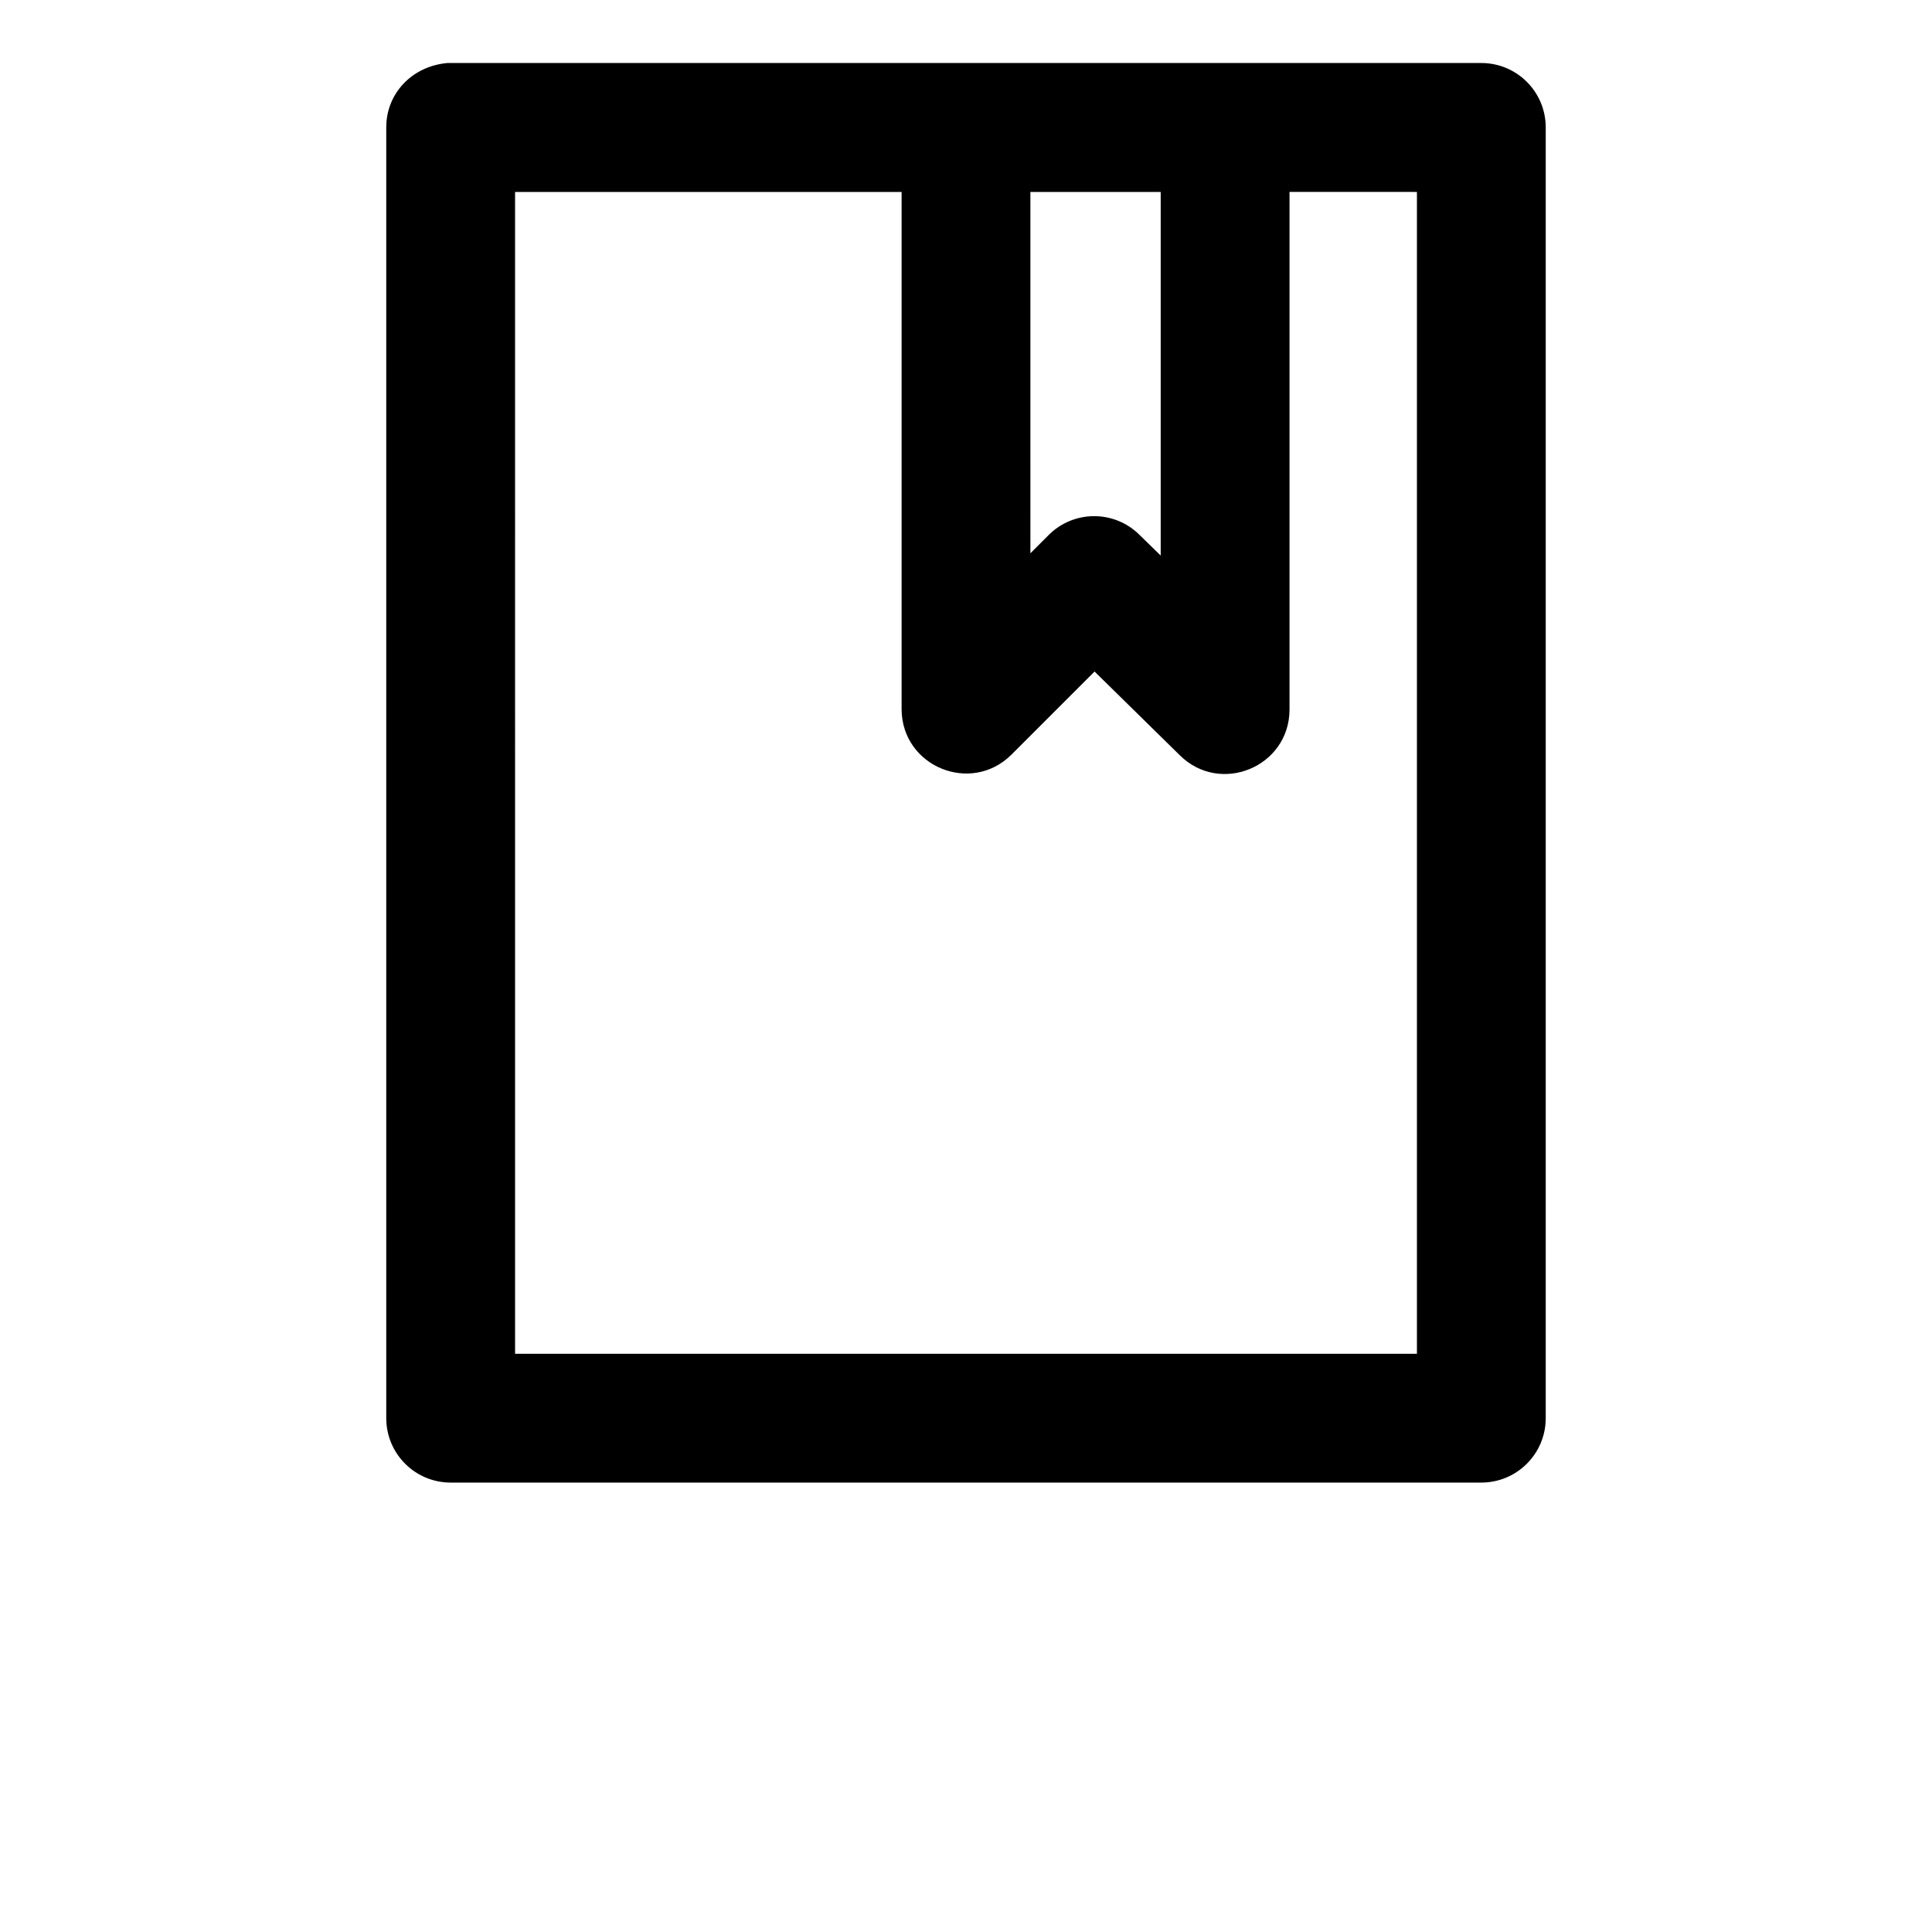 <?xml version="1.0" encoding="UTF-8"?>
<svg width="700pt" height="700pt" version="1.1" viewBox="0 0 700 700" xmlns="http://www.w3.org/2000/svg">
 <path d="m139.95 46.074v467.85c0.051 12.816 10.426 23.191 23.242 23.242h373.43c12.887 0.047 23.371-10.355 23.426-23.242v-467.85c-0.051-12.887-10.539-23.293-23.426-23.242h-374.54c-13.051 1.199-22.137 11.246-22.125 23.242zm46.668 23.469h140.05v187.53c0.168 20.664 25.129 30.93 39.785 16.359l30.125-30.125 30.852 30.305c14.719 14.629 39.777 4.207 39.785-16.543v-187.53l46.164 0.004v420.96h-326.76zm186.71 0h47.215v131.75l-7.746-7.566c-9.141-9.012-23.84-8.949-32.902 0.176l-6.562 6.562z"/>
</svg>

